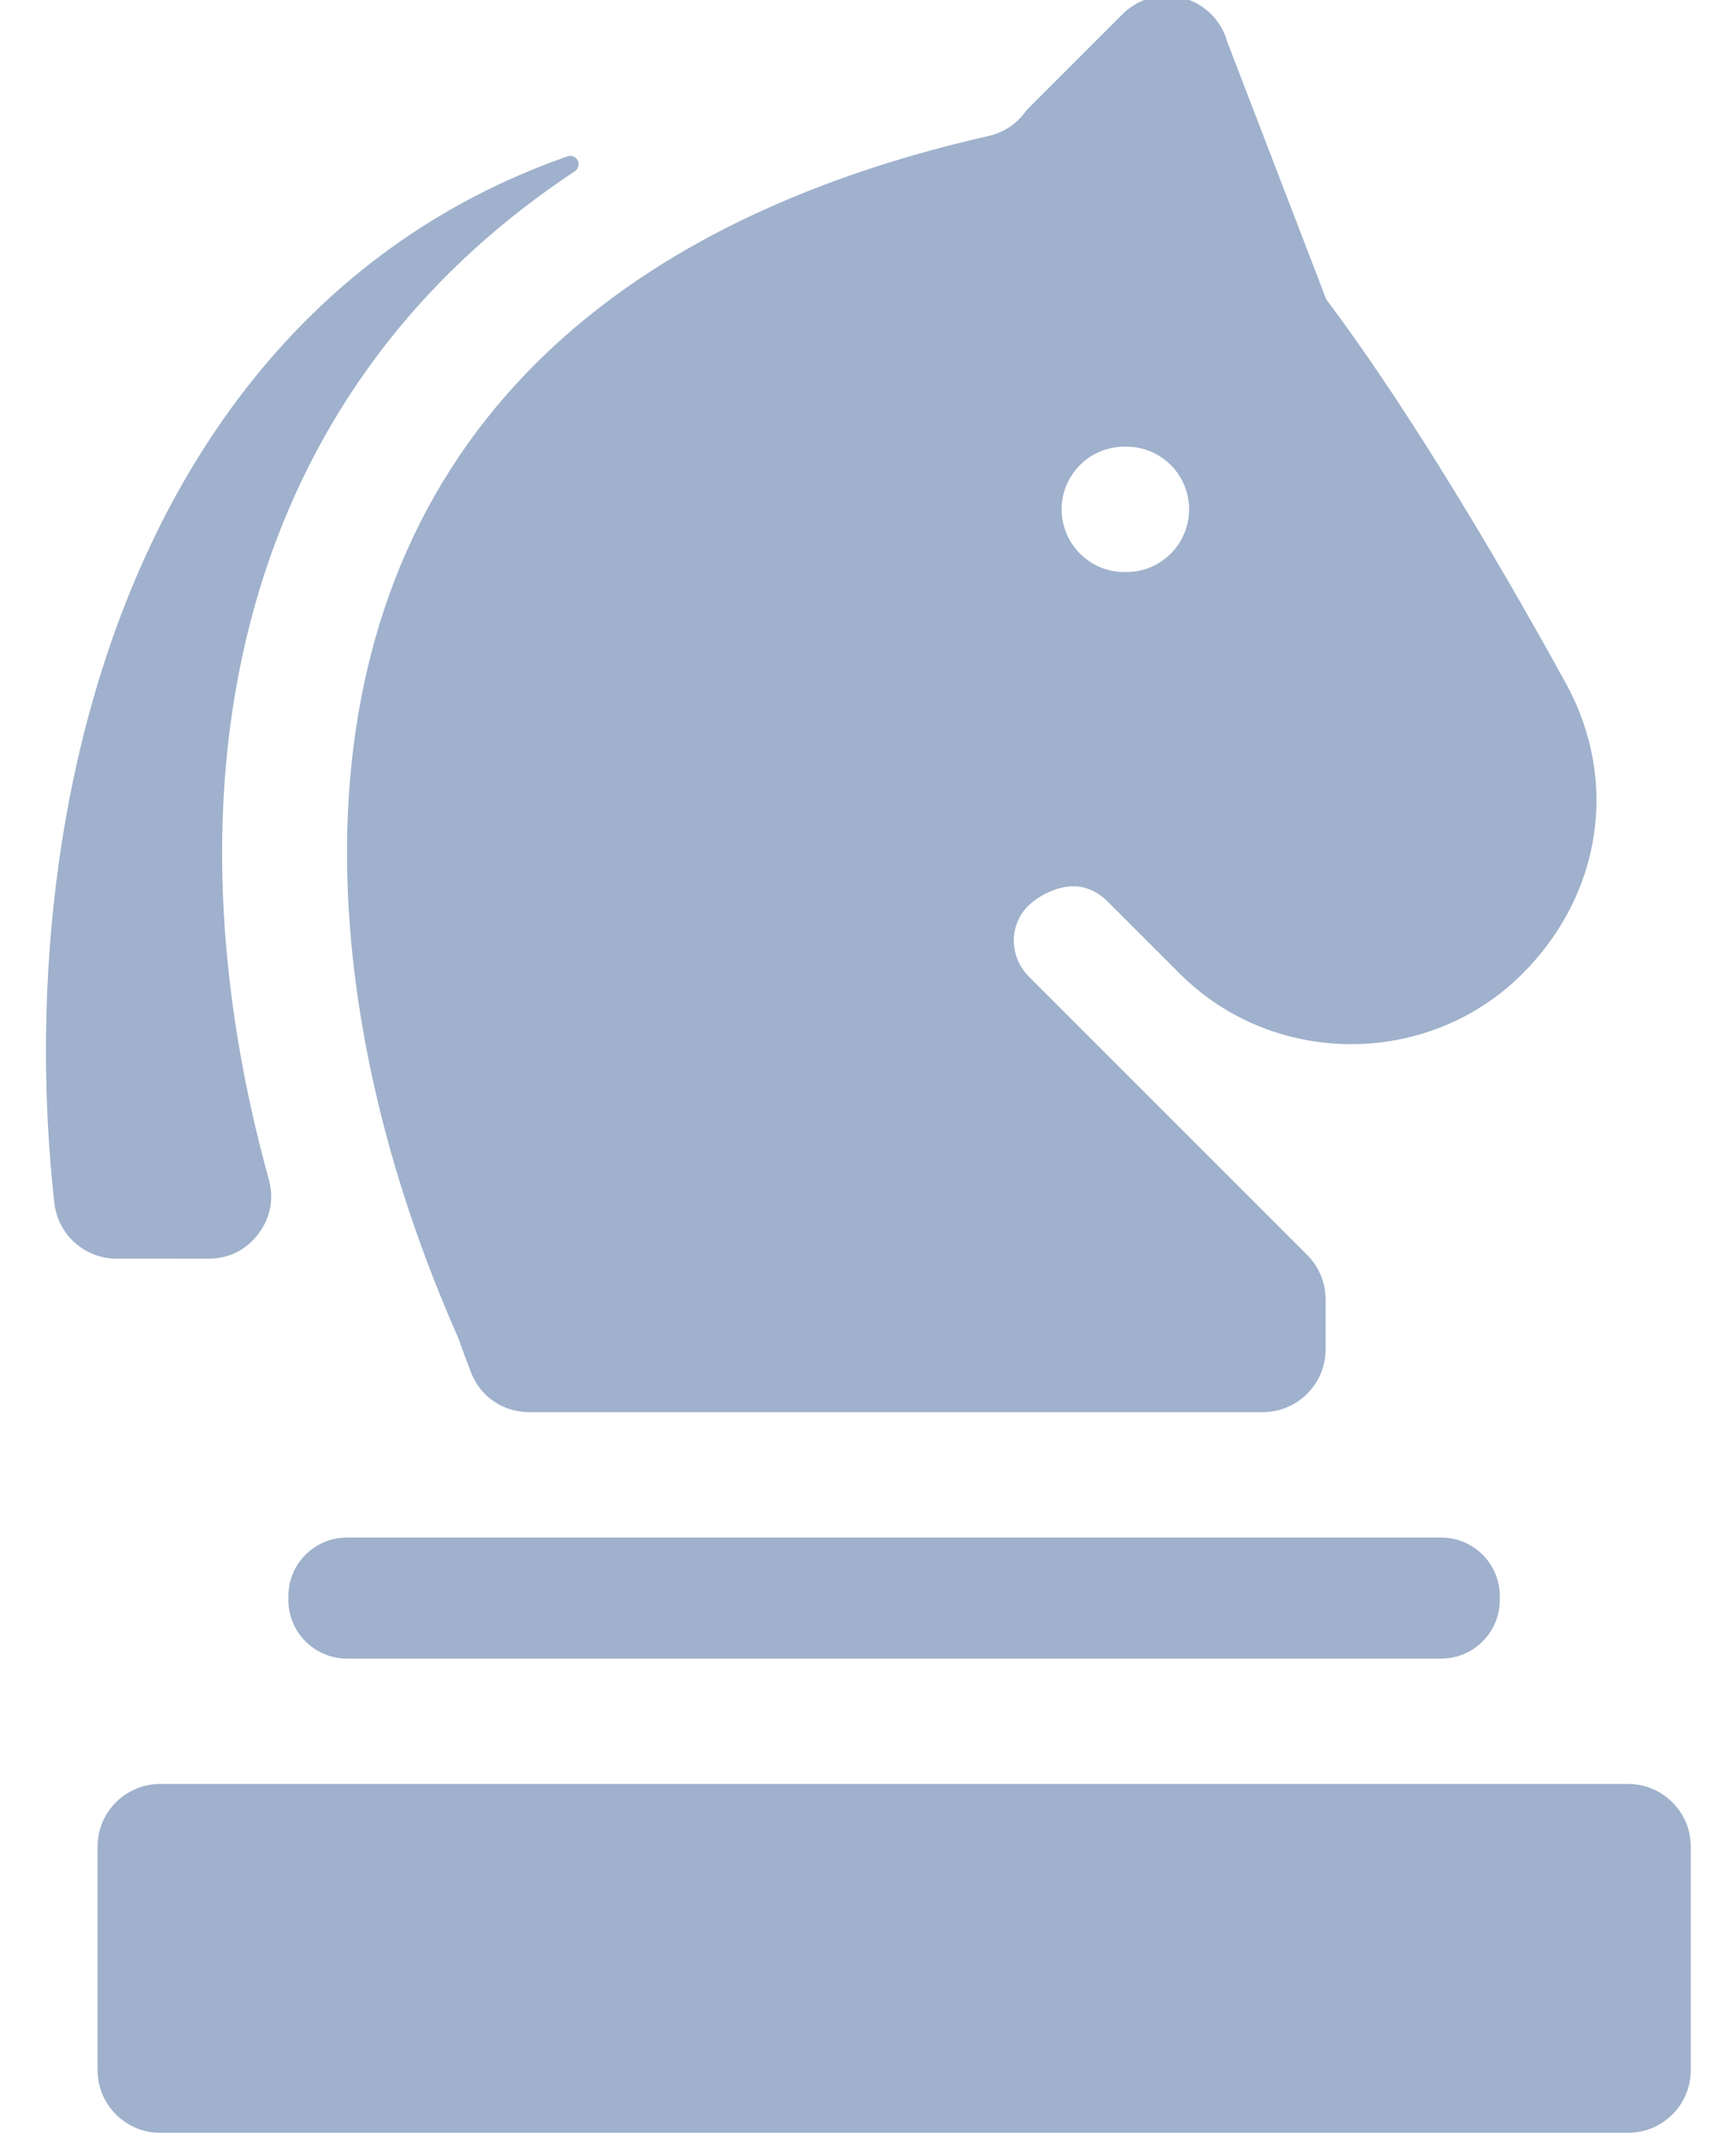 <svg width="26" height="32" viewBox="0 0 26 32" fill="none" xmlns="http://www.w3.org/2000/svg">
<path fill-rule="evenodd" clip-rule="evenodd" d="M3.121 18.849C3.424 18.849 3.685 18.72 3.868 18.479C4.051 18.238 4.106 17.953 4.026 17.661C3.939 17.346 3.859 17.03 3.787 16.712C3.119 13.767 3.123 10.728 4.163 8.024C4.974 5.914 6.402 4.025 8.61 2.564C8.663 2.528 8.681 2.46 8.653 2.403C8.625 2.347 8.56 2.32 8.5 2.341C6.52 3.033 4.971 4.212 3.789 5.685C2.155 7.722 1.245 10.307 0.88 12.926C0.639 14.656 0.634 16.403 0.814 18.013C0.867 18.493 1.273 18.848 1.745 18.848L3.121 18.849Z" fill="#9FB1CC"/>
<path fill-rule="evenodd" clip-rule="evenodd" d="M5.195 23.024C4.713 23.024 4.319 23.417 4.319 23.899V23.961C4.319 24.444 4.713 24.837 5.195 24.837H21.586C22.068 24.837 22.462 24.444 22.462 23.961V23.899C22.462 23.417 22.068 23.024 21.586 23.024H5.195Z" fill="#9FB1CC"/>
<path fill-rule="evenodd" clip-rule="evenodd" d="M24.384 26.714H2.399C1.882 26.714 1.461 27.135 1.461 27.652V30.999C1.461 31.517 1.881 31.938 2.399 31.938H24.384C24.902 31.938 25.323 31.517 25.323 30.999V27.652C25.323 27.135 24.901 26.714 24.384 26.714Z" fill="#9FB1CC"/>
<path fill-rule="evenodd" clip-rule="evenodd" d="M5.909 8.692C5.013 11.021 5.02 13.689 5.613 16.302C5.899 17.563 6.325 18.817 6.856 20.019C6.872 20.056 6.886 20.094 6.897 20.132L7.048 20.536C7.187 20.91 7.528 21.146 7.927 21.146H18.914C19.431 21.146 19.853 20.725 19.853 20.208V19.456C19.853 19.194 19.745 18.957 19.572 18.787L15.41 14.625C15.154 14.369 15.108 13.973 15.309 13.673C15.469 13.433 15.865 13.238 16.156 13.276C16.309 13.296 16.46 13.371 16.586 13.497L17.67 14.581C19.078 15.988 21.395 15.988 22.802 14.581C23.977 13.406 24.257 11.701 23.453 10.234C22.934 9.289 22.247 8.089 21.517 6.923C20.983 6.069 20.417 5.221 19.864 4.484L18.38 0.625C18.338 0.474 18.258 0.331 18.139 0.212C17.772 -0.154 17.178 -0.154 16.812 0.212L15.375 1.649C15.246 1.839 15.048 1.981 14.807 2.036C13.602 2.309 12.524 2.663 11.564 3.087C8.569 4.409 6.789 6.401 5.909 8.692ZM16.839 6.689H16.871C17.389 6.689 17.809 7.109 17.809 7.627C17.809 8.145 17.389 8.566 16.871 8.566H16.839C16.321 8.566 15.9 8.145 15.9 7.627C15.9 7.109 16.321 6.689 16.839 6.689Z" fill="#9FB1CC"/>
</svg>
